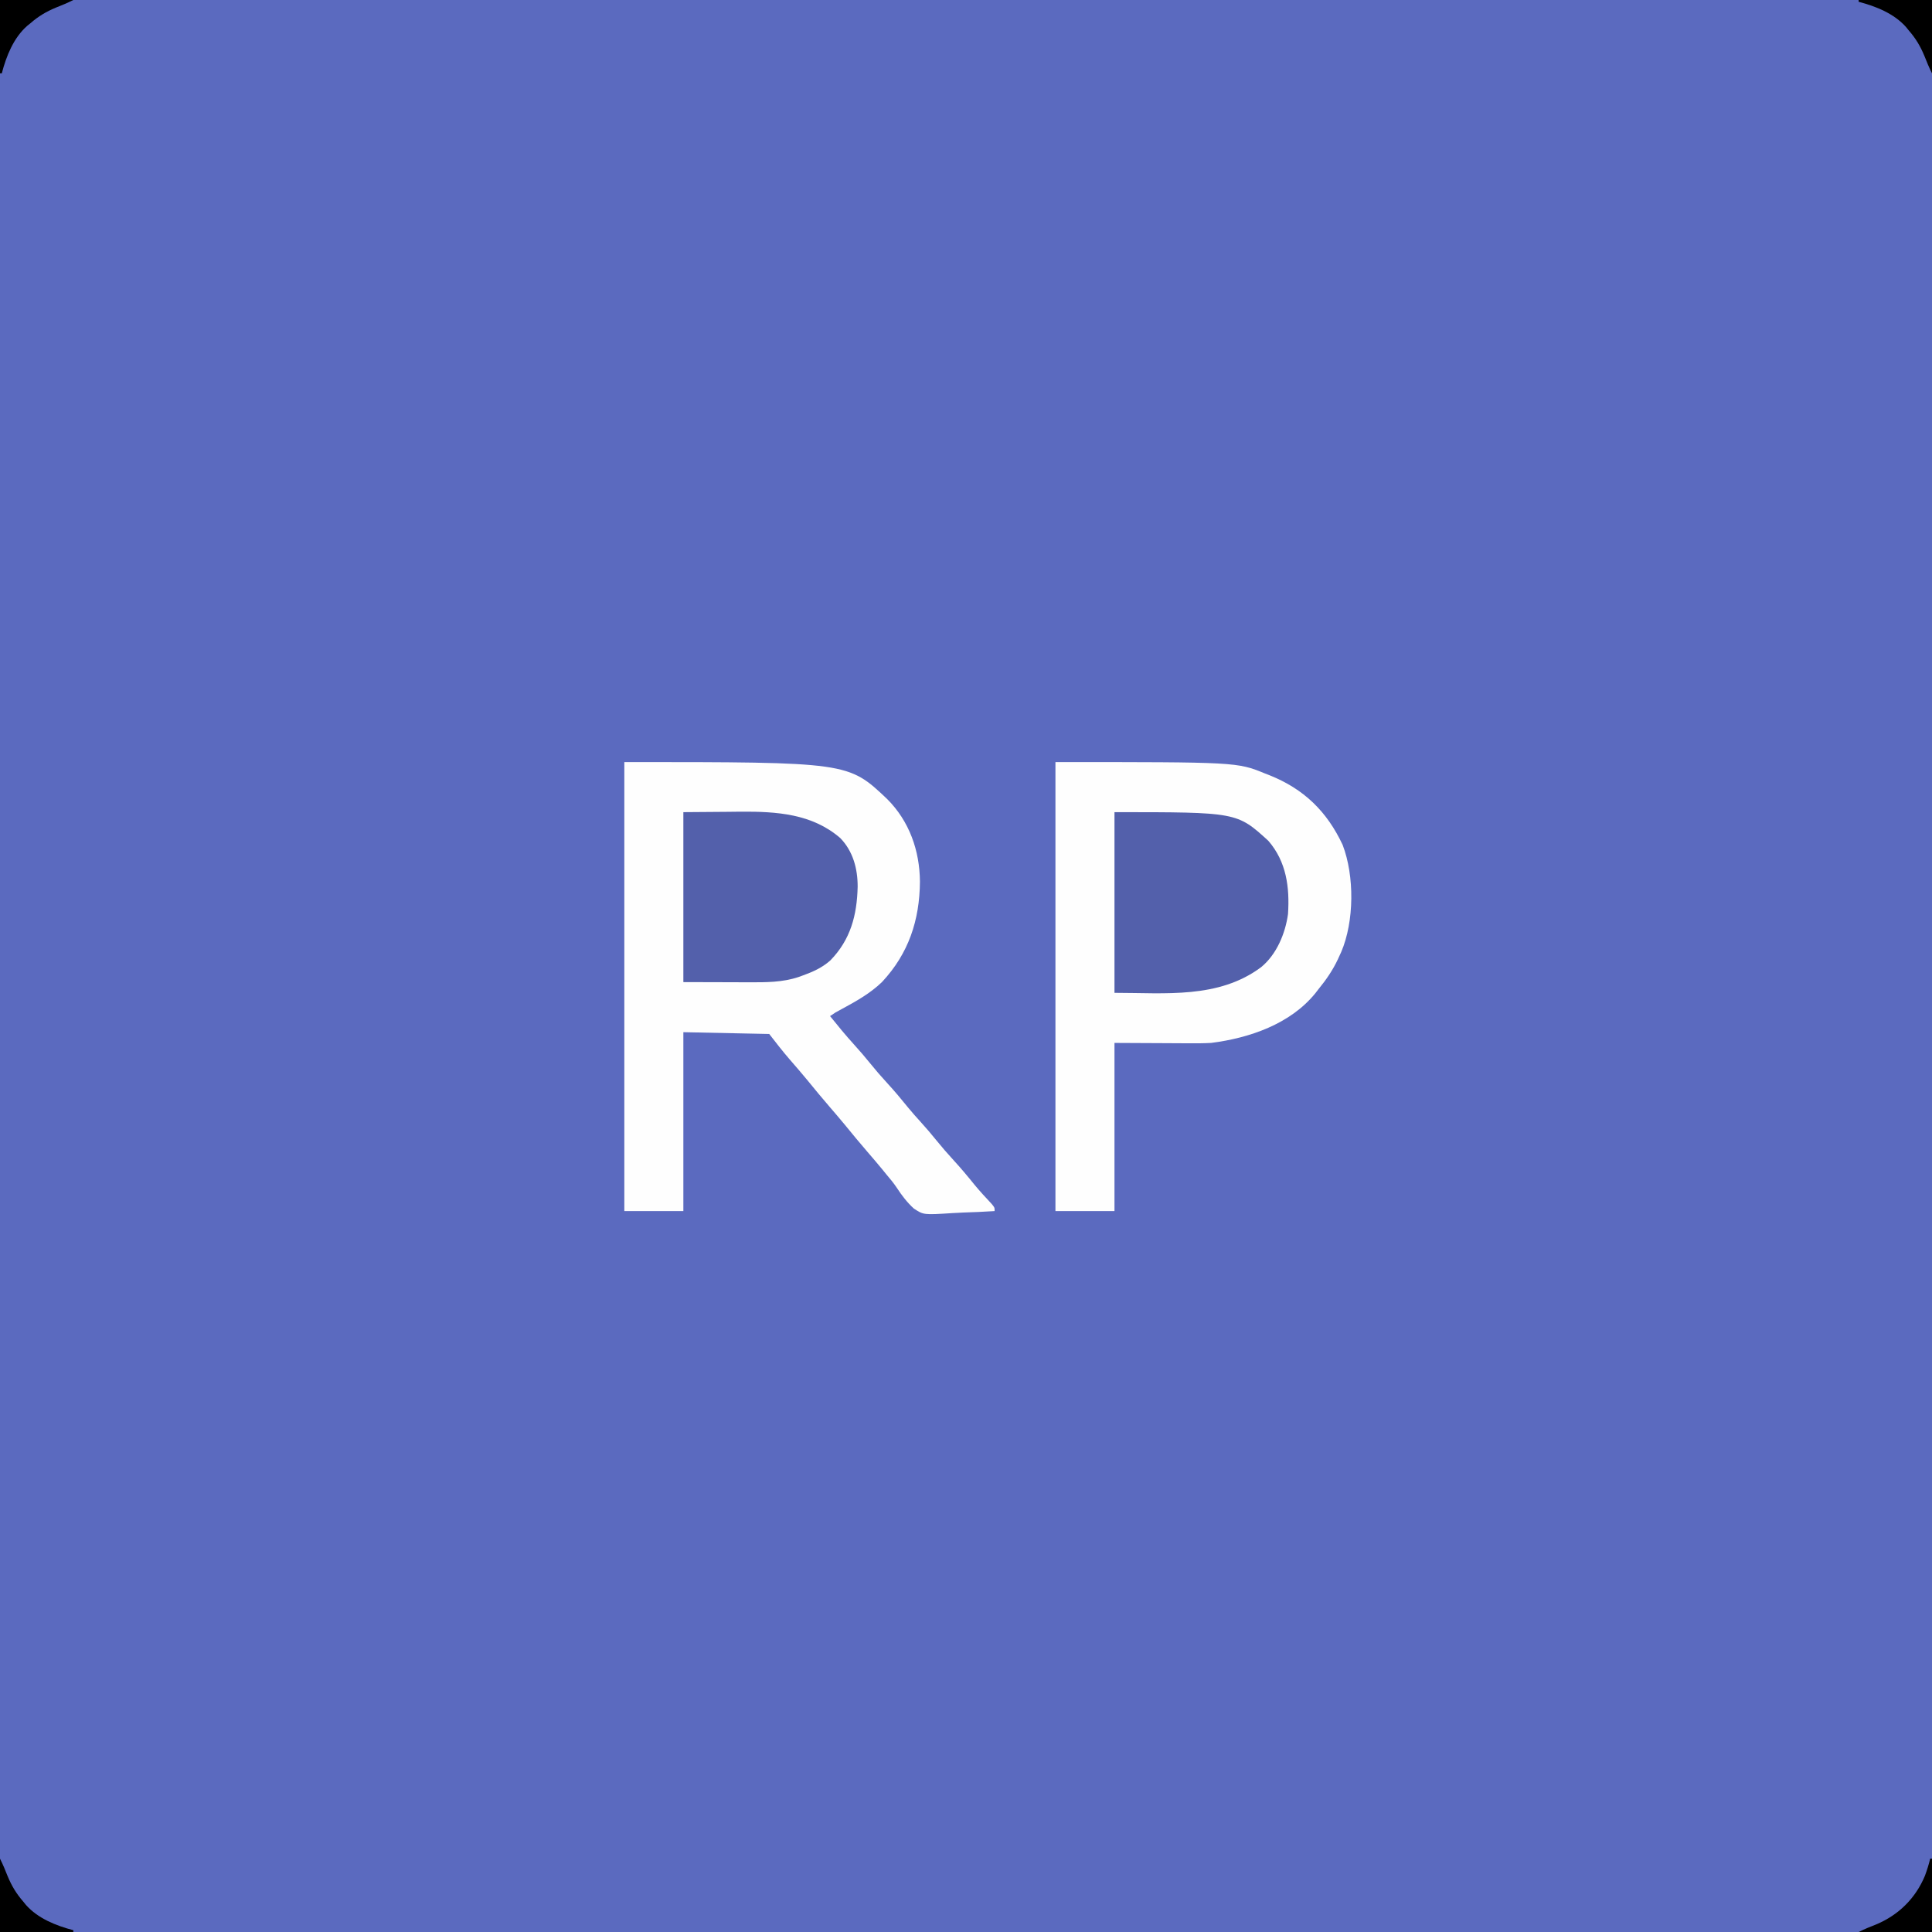 <?xml version="1.0" encoding="UTF-8"?>
<svg version="1.1" xmlns="http://www.w3.org/2000/svg" width="1080" height="1080">
<rect width="100%" height="100%" fill="#333333" stroke="none"/>
<path d="M0 0 C356.4 0 712.8 0 1080 0 C1080 356.4 1080 712.8 1080 1080 C723.6 1080 367.2 1080 0 1080 C0 723.6 0 367.2 0 0 Z " fill="#5B6ABF" transform="translate(0,0)"/>
<path d="M0 0 C125.13 0 125.13 0 146.938 20.672 C159.361 33.129 165.099 49.476 165.25 66.812 C165.089 88.425 158.903 107.076 144 123 C137.331 129.413 129.515 133.743 121.441 138.117 C118.017 139.926 118.017 139.926 115 142 C119.382 147.45 123.788 152.831 128.5 158 C131.596 161.396 134.552 164.862 137.438 168.438 C140.513 172.241 143.688 175.901 147 179.5 C151.114 183.97 154.971 188.59 158.785 193.316 C160.956 195.947 163.202 198.479 165.5 201 C168.596 204.396 171.552 207.862 174.438 211.438 C177.513 215.241 180.688 218.901 184 222.5 C188.103 226.958 191.953 231.562 195.75 236.281 C198.813 239.983 202.065 243.497 205.348 247.004 C207 249 207 249 207 251 C201.115 251.374 195.237 251.645 189.343 251.824 C187.345 251.899 185.347 252.001 183.352 252.132 C167.271 253.159 167.271 253.159 161.832 249.569 C158.008 246.11 155.042 242.14 152.227 237.84 C150.479 235.219 148.469 232.842 146.438 230.438 C145.735 229.57 145.032 228.702 144.309 227.809 C141.587 224.497 138.799 221.247 136 218 C131.7 213.011 127.495 207.958 123.344 202.844 C120.607 199.523 117.809 196.26 115 193 C110.703 188.013 106.499 182.964 102.352 177.852 C99.106 173.916 95.774 170.056 92.424 166.209 C88.424 161.587 84.771 156.848 81 152 C65.16 151.67 49.32 151.34 33 151 C33 184 33 217 33 251 C22.11 251 11.22 251 0 251 C0 168.17 0 85.34 0 0 Z " fill="#FEFEFE" transform="translate(349,426)"/>
<path d="M0 0 C101.456 0 101.456 0 117.125 6.375 C117.916 6.683 118.707 6.991 119.521 7.309 C138.813 14.978 151.747 27.526 160.551 46.309 C167.179 63.655 167.086 89.008 159.742 106.186 C159.456 106.805 159.17 107.424 158.875 108.062 C158.571 108.737 158.267 109.412 157.953 110.107 C155.045 116.319 151.346 121.697 147 127 C146.459 127.704 145.917 128.408 145.359 129.133 C131.384 146.433 108.437 154.291 87 157 C82.668 157.24 78.353 157.235 74.016 157.195 C72.966 157.193 71.917 157.191 70.835 157.189 C66.974 157.179 63.112 157.151 59.25 157.125 C50.587 157.084 41.925 157.042 33 157 C33 188.02 33 219.04 33 251 C22.11 251 11.22 251 0 251 C0 168.17 0 85.34 0 0 Z " fill="#FEFEFE" transform="translate(590,426)"/>
<path d="M0 0 C68.44 0 68.44 0 86 16 C96.138 27.701 97.989 42.049 97 57 C95.493 67.867 90.606 79.604 81.953 86.672 C58.144 104.415 28.49 101 0 101 C0 67.67 0 34.34 0 0 Z " fill="#5360AB" transform="translate(623,454)"/>
<path d="M0 0 C8.106 -0.062 16.211 -0.124 24.562 -0.188 C28.351 -0.228 28.351 -0.228 32.217 -0.27 C52.085 -0.395 71.988 0.871 87.715 14.484 C94.861 21.831 97.453 31.629 97.438 41.625 C97.073 57.593 93.492 71.268 82.145 82.902 C77.46 87.043 72.372 89.275 66.562 91.375 C65.871 91.626 65.18 91.877 64.467 92.135 C55.385 95.182 46.015 95.147 36.523 95.098 C35.59 95.097 34.656 95.096 33.695 95.095 C30.255 95.089 26.815 95.075 23.375 95.062 C15.661 95.042 7.947 95.021 0 95 C0 63.65 0 32.3 0 0 Z " fill="#5360AB" transform="translate(382,454)"/>
<path d="M0 0 C0.33 0 0.66 0 1 0 C1 13.53 1 27.06 1 41 C-12.53 41 -26.06 41 -40 41 C-36.778 39.389 -33.665 38.096 -30.312 36.812 C-17.712 31.561 -8.229 22.199 -2.965 9.598 C-1.785 6.422 -0.804 3.29 0 0 Z " fill="#000000" transform="translate(1079,1039)"/>
<path d="M0 0 C1.619 3.237 2.943 6.386 4.25 9.75 C6.521 15.216 9.116 19.556 13 24 C13.715 24.889 13.715 24.889 14.445 25.797 C21.174 33.439 31.336 37.473 41 40 C41 40.33 41 40.66 41 41 C27.47 41 13.94 41 0 41 C0 27.47 0 13.94 0 0 Z " fill="#000000" transform="translate(0,1039)"/>
<path d="M0 0 C13.53 0 27.06 0 41 0 C41 13.53 41 27.06 41 41 C39.381 37.763 38.057 34.614 36.75 31.25 C34.479 25.784 31.884 21.444 28 17 C27.523 16.407 27.046 15.814 26.555 15.203 C19.826 7.561 9.664 3.527 0 1 C0 0.67 0 0.34 0 0 Z " fill="#000000" transform="translate(1039,0)"/>
<path d="M0 0 C13.53 0 27.06 0 41 0 C37.763 1.619 34.614 2.943 31.25 4.25 C25.784 6.521 21.444 9.116 17 13 C16.407 13.477 15.814 13.954 15.203 14.445 C7.561 21.174 3.527 31.336 1 41 C0.67 41 0.34 41 0 41 C0 27.47 0 13.94 0 0 Z " fill="#000000" transform="translate(0,0)"/>
</svg>
